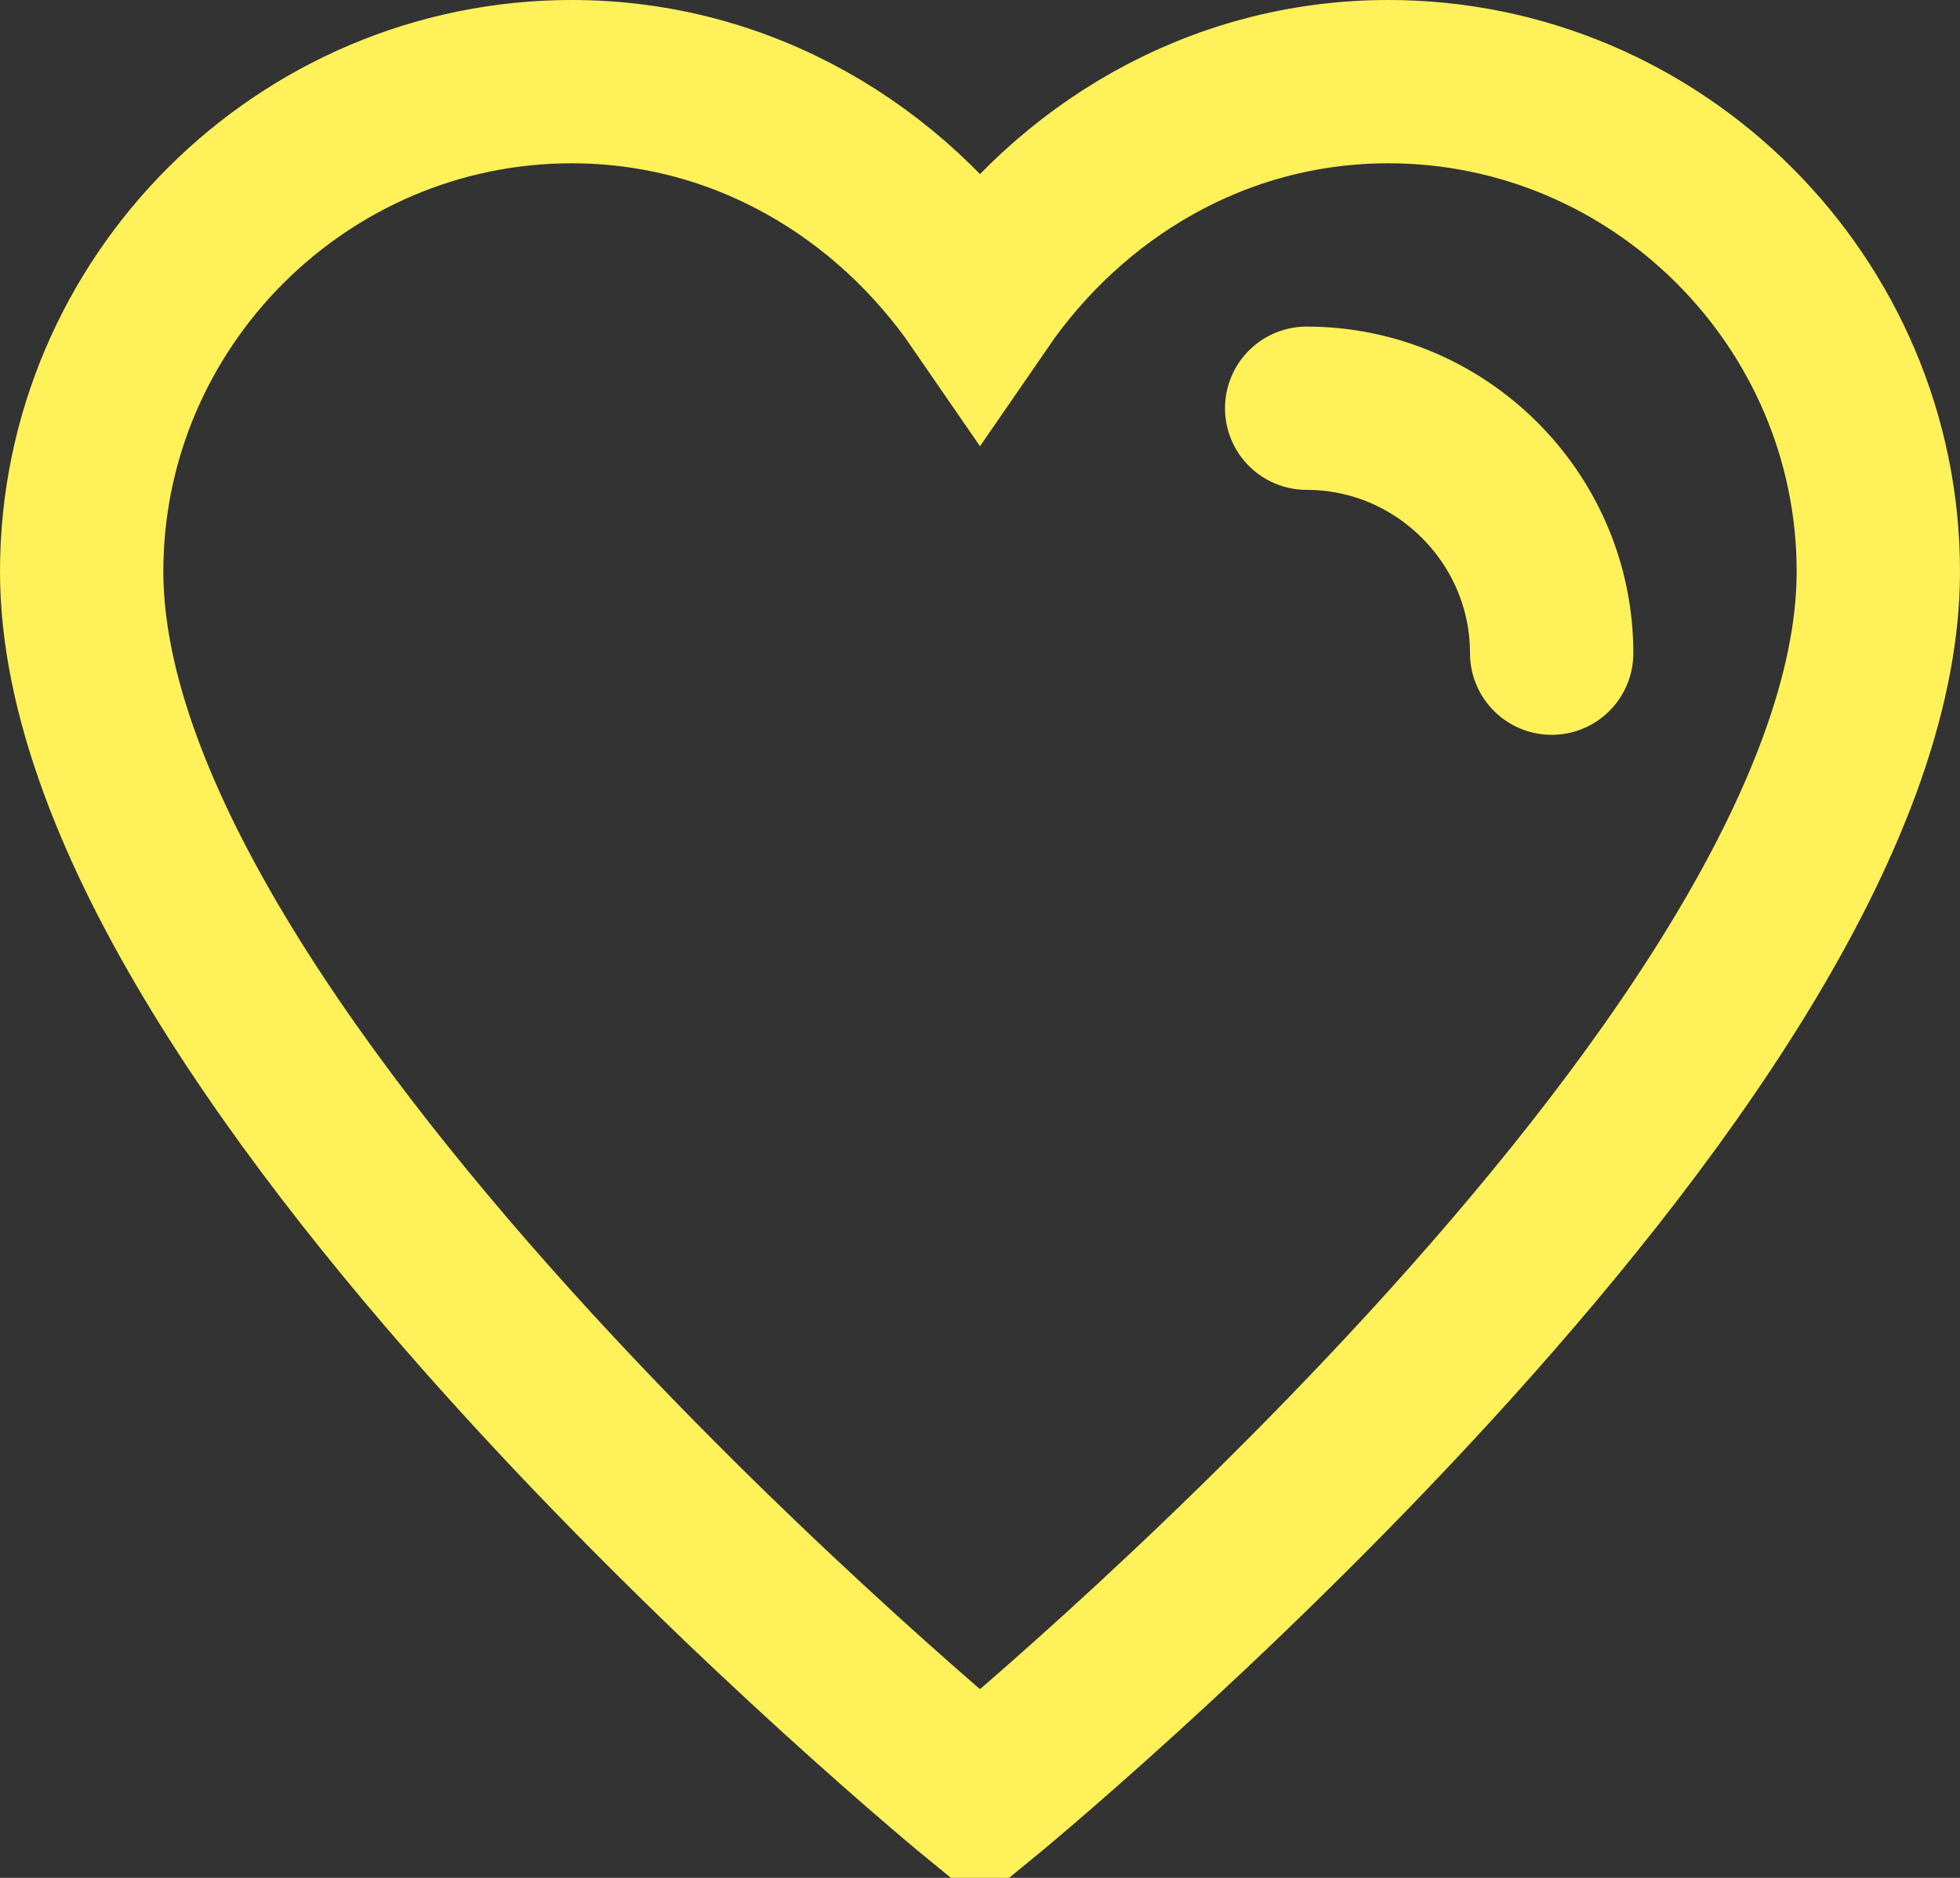         <svg class="announcesvg" viewBox="0 0 24 23" role="presentation">
          <rect x="0" y="0" width="24" height="23" fill="#333333" stroke="none"/>
          <g stroke-width="2" fill="none" fill-rule="evenodd">
            <path d="M17 1c-2.1 0-3.9 1.1-5 2.7C10.9 2.1 9.1 1 7 1 3.7 1 1 3.7 1 7c0 6 11 15 11 15s11-9 11-15c0-3.3-2.7-6-6-6z" stroke="#fff159" stroke-linecap="square"></path>
            <path d="M16 5c1.65 0 3 1.35 3 3" stroke="#fff159" stroke-linecap="round"></path>
          </g>
        </svg>